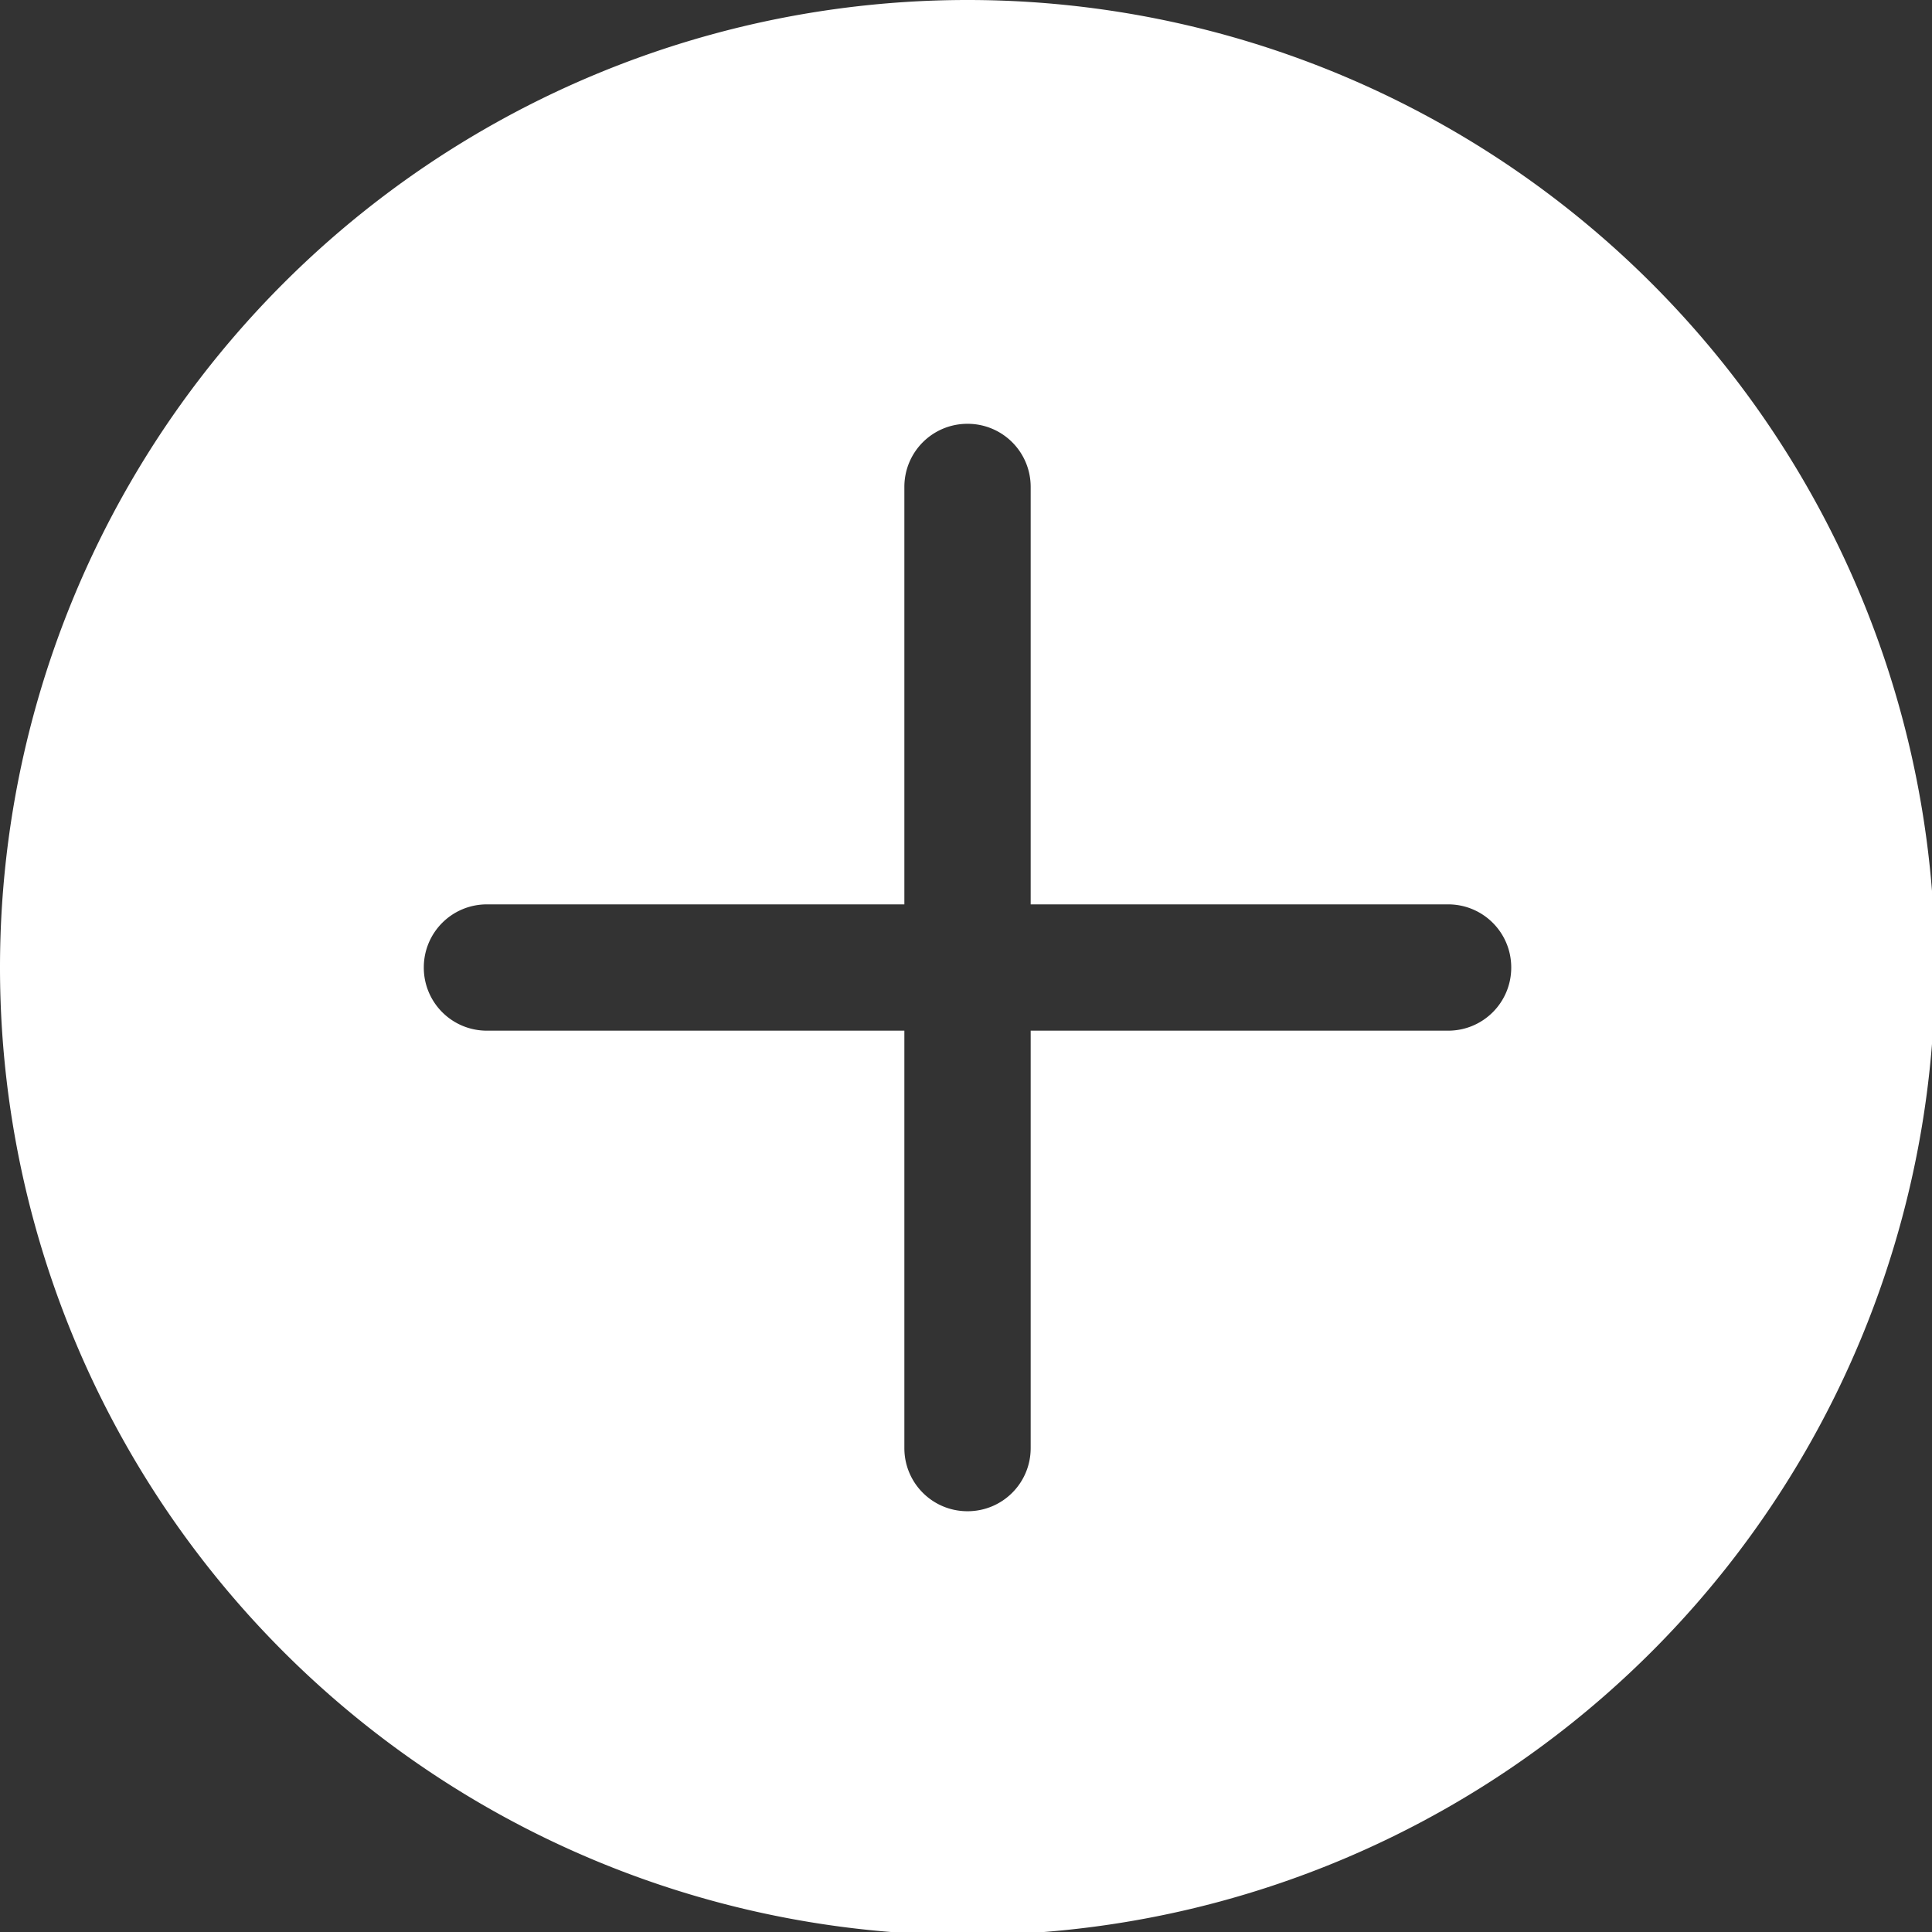 <?xml version="1.0" encoding="UTF-8" standalone="no"?>
<!-- Created with Inkscape (http://www.inkscape.org/) -->

<svg
   width="512"
   height="512"
   viewBox="0 0 135.467 135.467"
   version="1.1"
   id="svg33908"
   sodipodi:docname="card-info-btn.svg"
   inkscape:version="1.1 (c4e8f9e, 2021-05-24)"
   xmlns:inkscape="http://www.inkscape.org/namespaces/inkscape"
   xmlns:sodipodi="http://sodipodi.sourceforge.net/DTD/sodipodi-0.dtd"
   xmlns="http://www.w3.org/2000/svg"
   xmlns:svg="http://www.w3.org/2000/svg">
  <rect x="0" y="0" width="135.467" height="135.467" fill="#333333" stroke="none"/>
  <sodipodi:namedview
     id="namedview33910"
     pagecolor="#505050"
     bordercolor="#ffffff"
     borderopacity="1"
     inkscape:pageshadow="0"
     inkscape:pageopacity="0"
     inkscape:pagecheckerboard="1"
     inkscape:document-units="px"
     showgrid="false"
     units="px"
     width="512px"
     inkscape:snap-page="true"
     inkscape:zoom="1.2720848"
     inkscape:cx="194.16945"
     inkscape:cy="249.98334"
     inkscape:window-width="1440"
     inkscape:window-height="872"
     inkscape:window-x="0"
     inkscape:window-y="28"
     inkscape:window-maximized="0"
     inkscape:current-layer="layer1"
     inkscape:snap-global="false" />
  <defs
     id="defs33905" />
  <g
     inkscape:label="Layer 1"
     inkscape:groupmode="layer"
     id="layer1">
    <path
       id="path34585"
       style="fill:#ffffff;stroke:none;stroke-width:50;stroke-linecap:round;stroke-linejoin:round;stroke-miterlimit:4;stroke-dasharray:none"
       d="M 256 0 A 256 256 0 0 0 0 256 A 256 256 0 0 0 256 512 A 256 256 0 0 0 512 256 A 256 256 0 0 0 256 0 z M 256 112.135 C 265.258 112.135 272.711 119.588 272.711 128.846 L 272.711 239.289 L 383.154 239.289 C 392.412 239.289 399.865 246.742 399.865 256 C 399.865 265.258 392.412 272.711 383.154 272.711 L 272.711 272.711 L 272.711 383.154 C 272.711 392.412 265.258 399.865 256 399.865 C 246.742 399.865 239.289 392.412 239.289 383.154 L 239.289 272.711 L 128.846 272.711 C 119.588 272.711 112.135 265.258 112.135 256 C 112.135 246.742 119.588 239.289 128.846 239.289 L 239.289 239.289 L 239.289 128.846 C 239.289 119.588 246.742 112.135 256 112.135 z "
       transform="scale(0.265)" />
  </g>
</svg>
